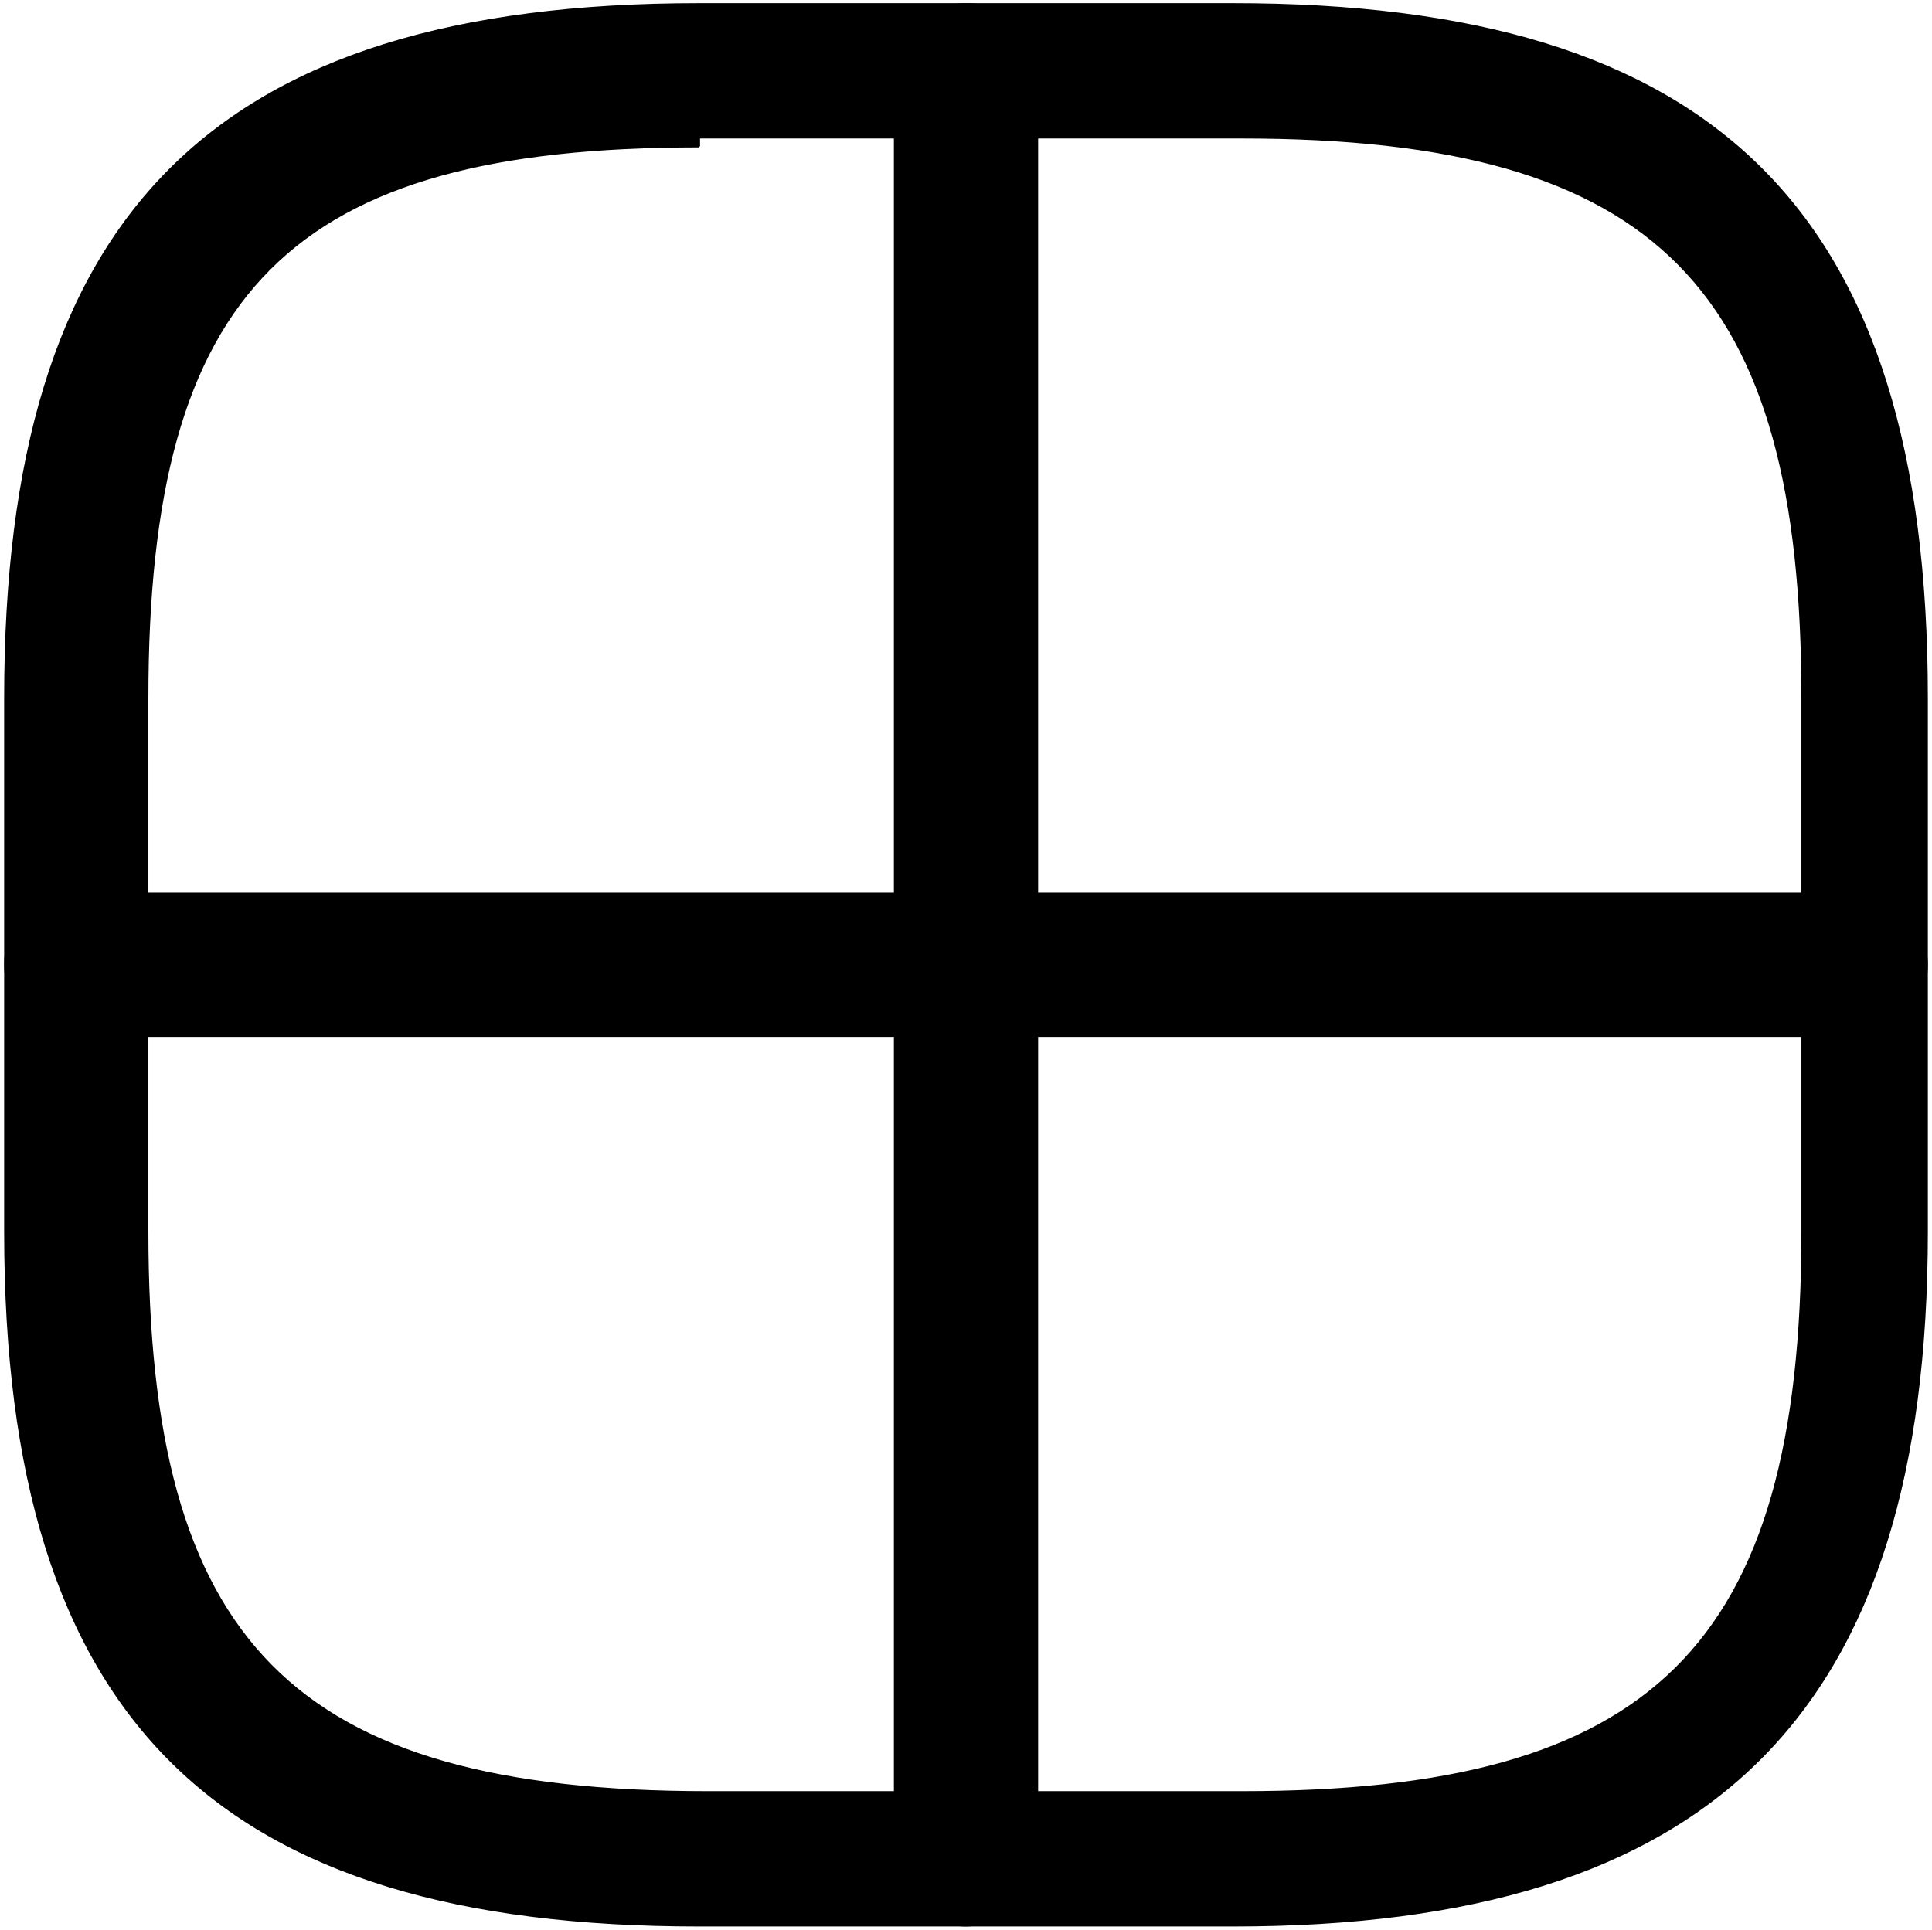 <svg width="1025" height="1024" xmlns="http://www.w3.org/2000/svg" xml:space="preserve" version="1.1">

 <g>
  <title>Layer 1</title>
  <g stroke="null" id="svg_4">
   <path stroke="null" id="svg_1" d="m654.111,1021.8l-283.222,0c-254.9,0 -368.189,-108.569 -368.189,-368.189l0,-283.222c0,-254.9 108.569,-368.189 368.189,-368.189l283.222,0c254.9,0 368.189,108.569 368.189,368.189l0,283.222c0,254.9 -113.289,368.189 -368.189,368.189zm-283.222,-944.074c-217.137,0 -292.663,75.526 -292.663,292.663l0,283.222c0,217.137 75.526,297.383 297.383,297.383l283.222,0c217.137,0 297.383,-75.526 297.383,-297.383l0,-283.222c0,-217.137 -75.526,-297.383 -297.383,-297.383l-287.943,0l0,4.72z"/>
   <path stroke="null" id="svg_2" d="m512.5,1021.8c-18.881,0 -37.763,-14.161 -37.763,-37.763l0,-944.074c0,-18.881 14.161,-37.763 37.763,-37.763s37.763,14.161 37.763,37.763l0,944.074c0,18.881 -18.881,37.763 -37.763,37.763z"/>
   <path stroke="null" id="svg_3" d="m984.537,549.763l-944.074,0c-18.881,0 -37.763,-14.161 -37.763,-37.763s14.161,-37.763 37.763,-37.763l944.074,0c18.881,0 37.763,14.161 37.763,37.763s-18.881,37.763 -37.763,37.763z"/>
  </g>
 </g>
</svg>